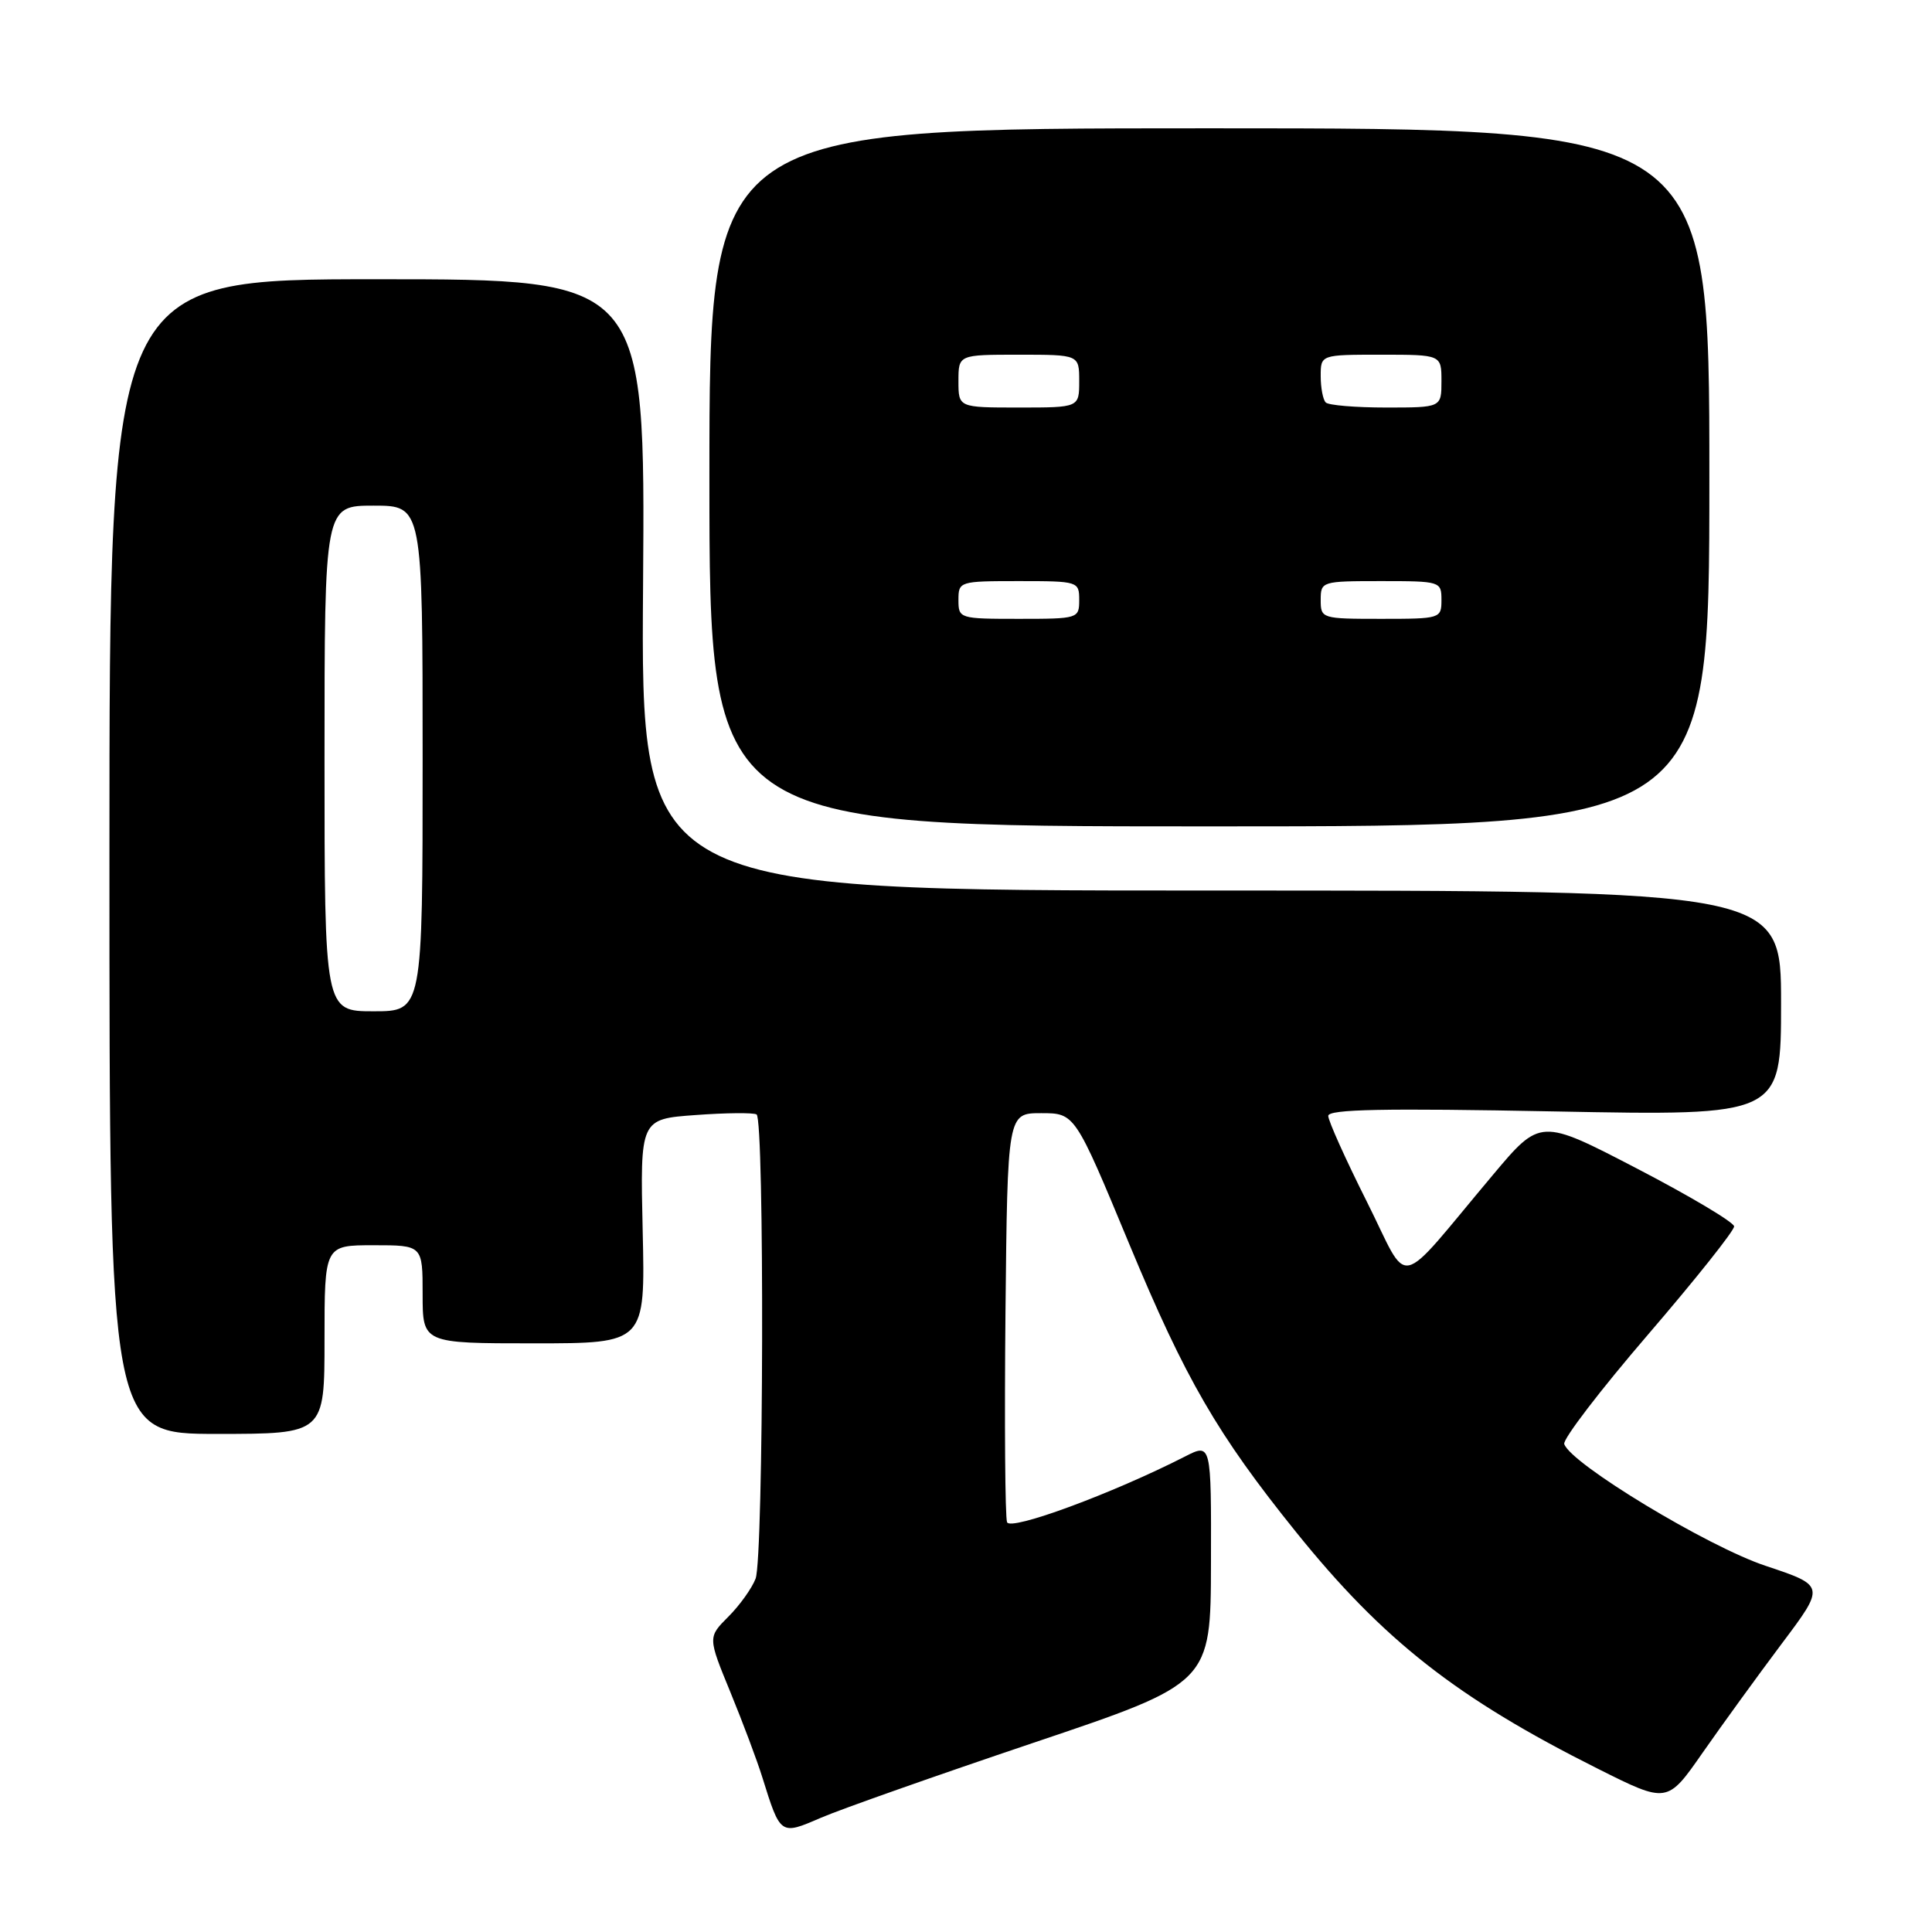 <?xml version="1.0" encoding="UTF-8" standalone="no"?>
<!DOCTYPE svg PUBLIC "-//W3C//DTD SVG 1.1//EN" "http://www.w3.org/Graphics/SVG/1.1/DTD/svg11.dtd" >
<svg xmlns="http://www.w3.org/2000/svg" xmlns:xlink="http://www.w3.org/1999/xlink" version="1.1" viewBox="0 0 256 256">
 <g >
 <path fill="currentColor"
d=" M 136.96 230.92 C 160.43 223.02 160.43 223.02 160.46 207.12 C 160.50 191.21 160.50 191.21 156.99 193.01 C 147.40 197.90 133.89 202.89 133.44 201.70 C 133.18 201.02 133.09 188.55 133.23 173.98 C 133.50 147.50 133.50 147.50 137.96 147.50 C 142.43 147.50 142.43 147.50 149.64 164.86 C 157.08 182.76 161.31 190.06 171.73 203.00 C 183.29 217.36 193.05 225.01 211.71 234.36 C 220.92 238.98 220.92 238.98 225.61 232.24 C 228.20 228.53 232.91 222.04 236.08 217.81 C 241.86 210.12 241.86 210.12 233.95 207.48 C 226.27 204.93 208.09 193.93 207.27 191.34 C 207.06 190.71 212.06 184.18 218.37 176.84 C 224.68 169.50 229.81 163.05 229.78 162.50 C 229.74 161.95 223.95 158.50 216.91 154.84 C 204.11 148.19 204.11 148.19 197.81 155.69 C 184.69 171.29 186.93 170.82 181.11 159.22 C 178.30 153.62 176.00 148.51 176.00 147.86 C 176.00 146.98 183.37 146.83 206.00 147.27 C 236.00 147.85 236.00 147.85 236.00 132.93 C 236.00 118.00 236.00 118.00 160.46 118.00 C 84.91 118.00 84.91 118.00 85.21 77.50 C 85.50 37.00 85.50 37.00 50.00 37.00 C 14.50 37.00 14.50 37.00 14.50 113.50 C 14.50 190.00 14.50 190.00 28.75 190.00 C 43.00 190.00 43.00 190.00 43.00 177.50 C 43.00 165.00 43.00 165.00 49.50 165.00 C 56.00 165.00 56.00 165.00 56.00 171.50 C 56.00 178.00 56.00 178.00 70.75 178.00 C 85.50 178.00 85.50 178.00 85.16 163.14 C 84.82 148.28 84.82 148.28 92.16 147.75 C 96.20 147.45 99.84 147.42 100.25 147.67 C 101.31 148.31 101.19 206.38 100.12 209.18 C 99.63 210.46 98.01 212.72 96.51 214.22 C 93.79 216.94 93.79 216.94 96.78 224.22 C 98.42 228.22 100.33 233.30 101.01 235.50 C 103.42 243.21 103.39 243.19 108.76 240.87 C 111.37 239.74 124.06 235.27 136.96 230.92 Z  M 226.50 63.25 C 226.50 17.00 226.50 17.00 160.25 17.00 C 94.00 17.00 94.00 17.00 94.00 63.25 C 94.00 109.50 94.00 109.50 160.25 109.50 C 226.50 109.50 226.50 109.50 226.50 63.25 Z  M 43.00 100.50 C 43.00 67.00 43.00 67.00 49.50 67.00 C 56.00 67.00 56.00 67.00 56.00 100.50 C 56.00 134.00 56.00 134.00 49.50 134.00 C 43.00 134.00 43.00 134.00 43.00 100.50 Z  M 127.00 79.50 C 127.00 77.04 127.13 77.00 135.00 77.00 C 142.87 77.00 143.00 77.04 143.00 79.50 C 143.00 81.96 142.87 82.00 135.00 82.00 C 127.13 82.00 127.00 81.96 127.00 79.50 Z  M 175.00 79.50 C 175.00 77.04 175.13 77.00 183.00 77.00 C 190.87 77.00 191.00 77.04 191.00 79.50 C 191.00 81.96 190.87 82.00 183.00 82.00 C 175.13 82.00 175.00 81.96 175.00 79.50 Z  M 127.00 50.50 C 127.00 47.00 127.00 47.00 135.00 47.00 C 143.00 47.00 143.00 47.00 143.00 50.50 C 143.00 54.00 143.00 54.00 135.00 54.00 C 127.00 54.00 127.00 54.00 127.00 50.50 Z  M 175.67 53.33 C 175.30 52.97 175.00 51.39 175.00 49.83 C 175.00 47.00 175.00 47.00 183.00 47.00 C 191.00 47.00 191.00 47.00 191.00 50.50 C 191.00 54.00 191.00 54.00 183.67 54.00 C 179.63 54.00 176.03 53.70 175.67 53.33 Z "/>
</g>
</svg>